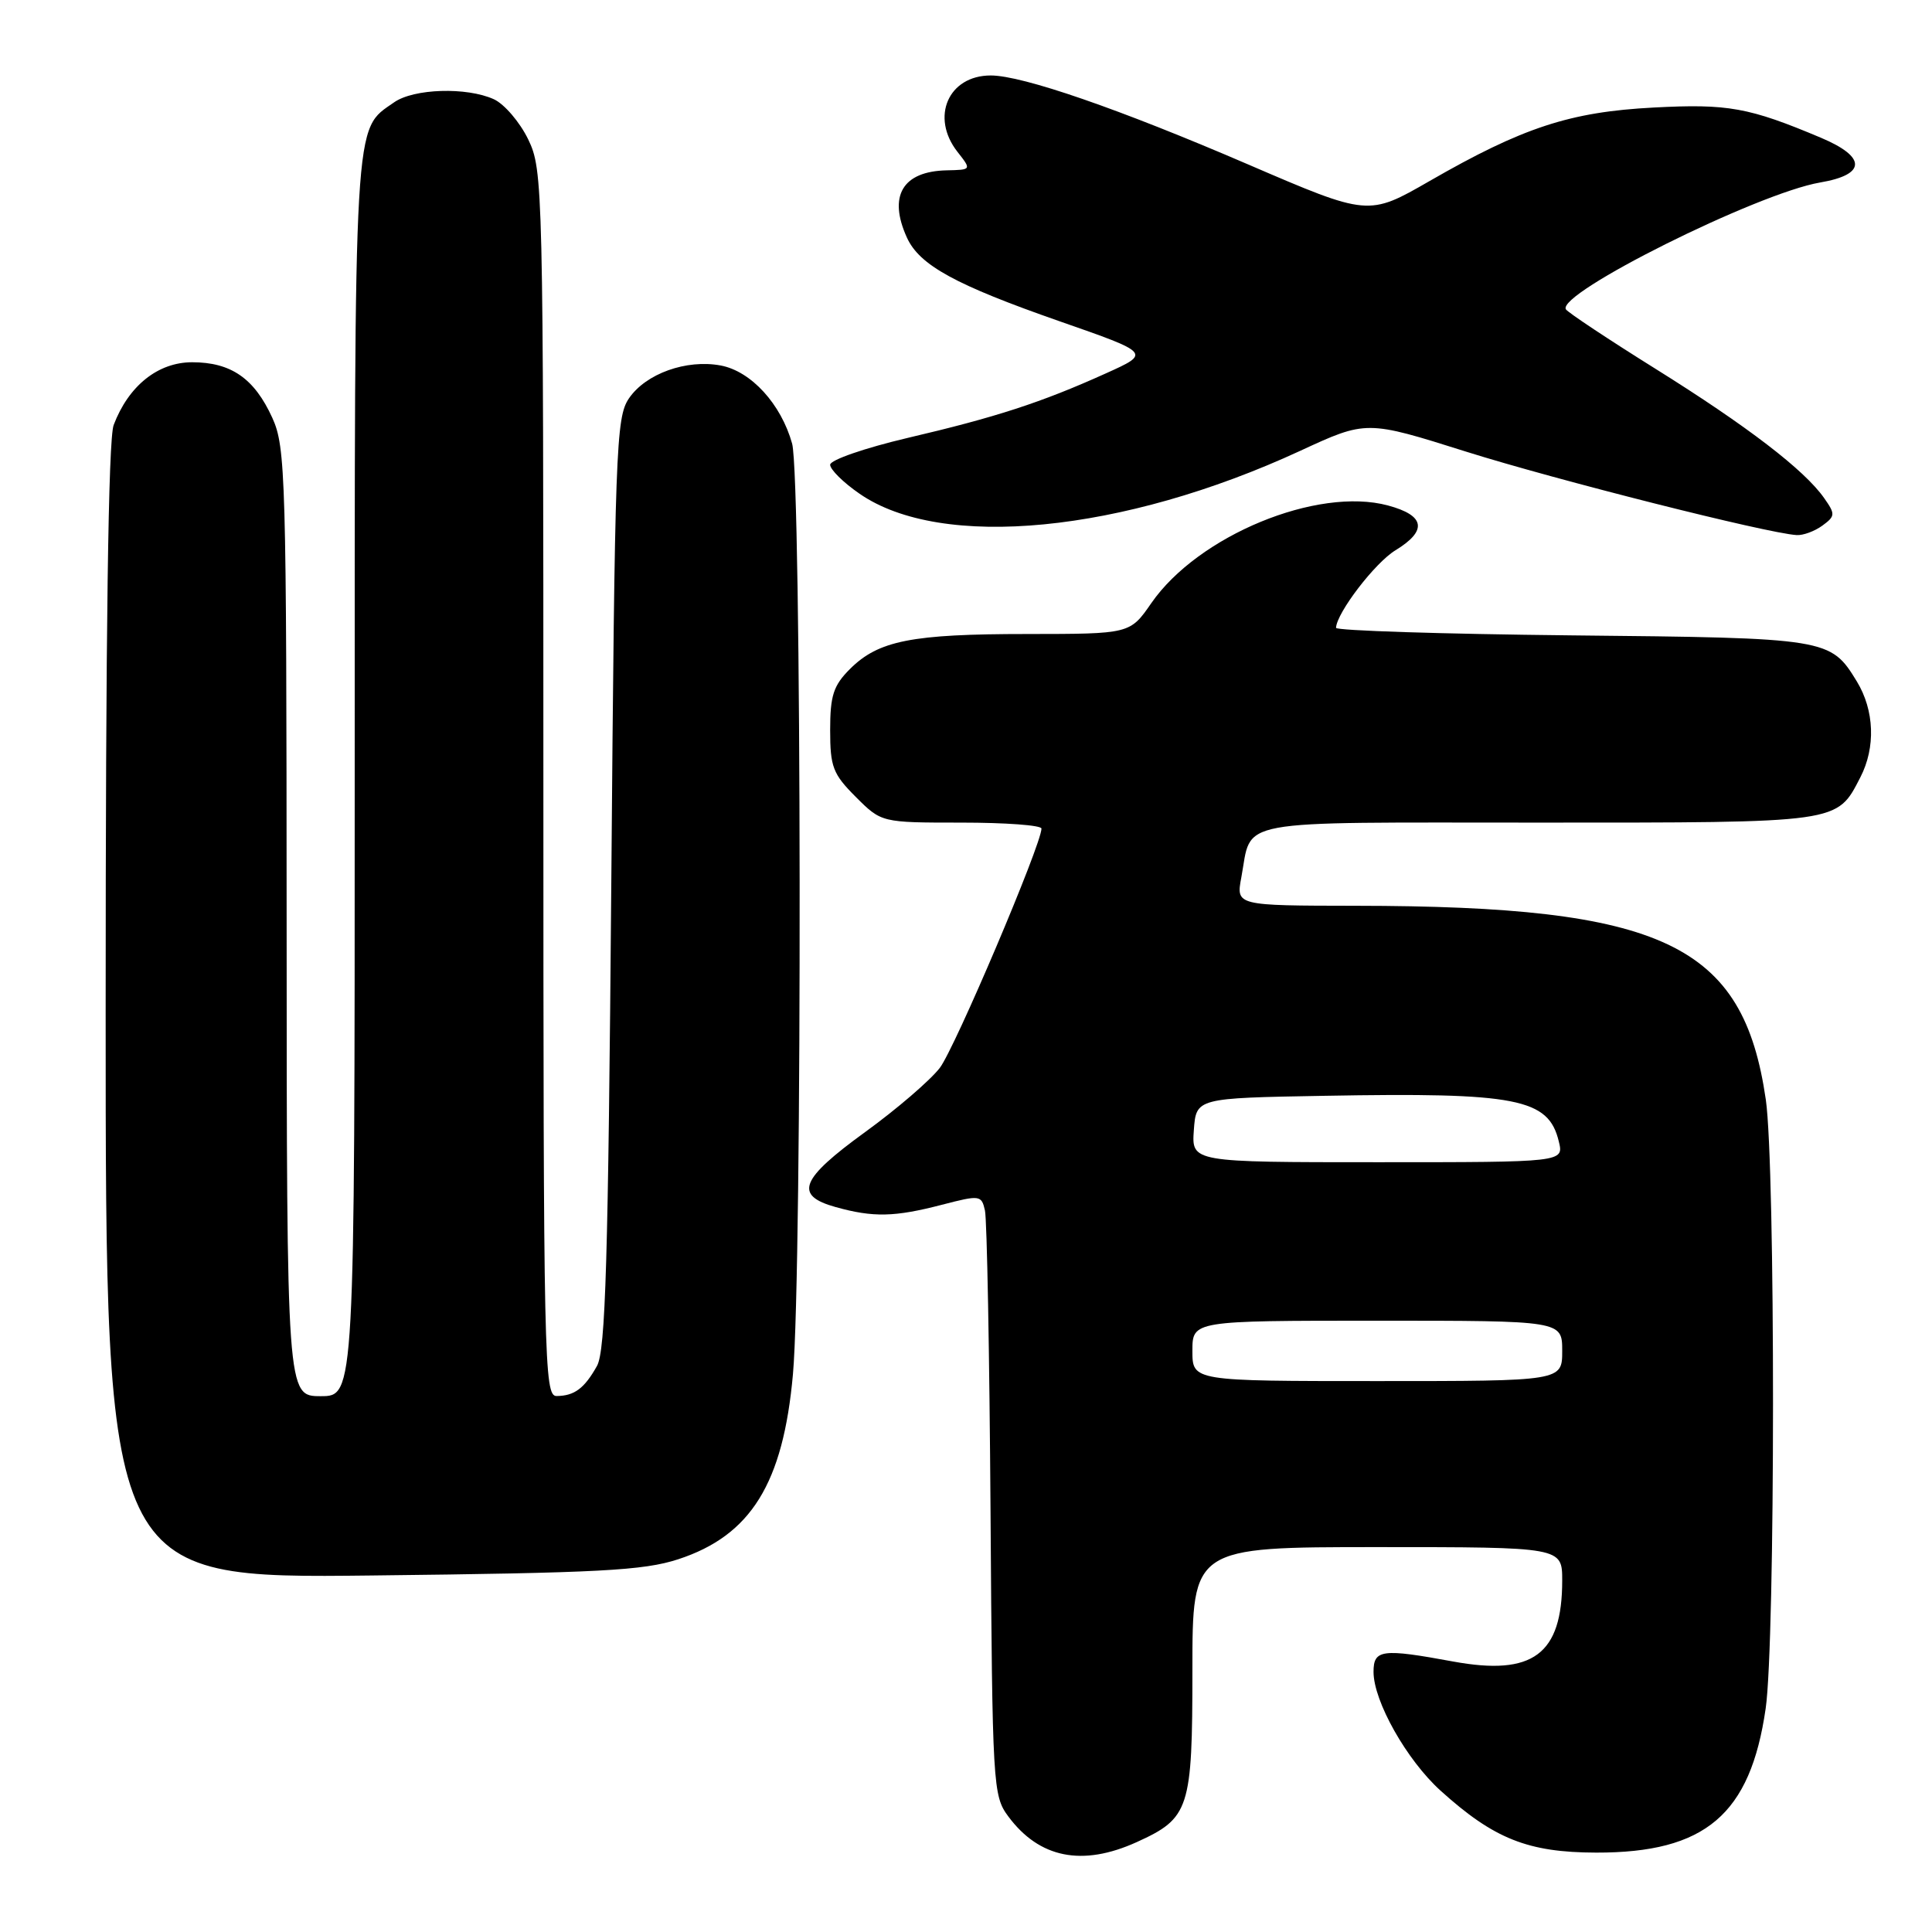 <?xml version="1.0" encoding="UTF-8" standalone="no"?>
<!DOCTYPE svg PUBLIC "-//W3C//DTD SVG 1.1//EN" "http://www.w3.org/Graphics/SVG/1.1/DTD/svg11.dtd" >
<svg xmlns="http://www.w3.org/2000/svg" xmlns:xlink="http://www.w3.org/1999/xlink" version="1.1" viewBox="0 0 256 256">
 <g >
 <path fill="currentColor"
d=" M 150.62 244.09 C 157.62 240.91 158.00 239.74 158.00 221.28 C 158.00 205.00 158.00 205.00 182.50 205.00 C 207.00 205.00 207.00 205.00 207.00 209.43 C 207.00 219.22 203.12 222.10 192.55 220.16 C 183.12 218.42 182.00 218.56 182.00 221.53 C 182.00 225.43 186.40 233.22 190.88 237.27 C 197.96 243.67 202.47 245.46 211.50 245.48 C 225.97 245.51 231.93 240.44 233.96 226.39 C 235.25 217.49 235.26 154.58 233.98 145.71 C 230.99 125.06 220.41 120.06 179.64 120.02 C 163.78 120.00 163.78 120.00 164.48 116.27 C 165.95 108.41 162.76 109.00 203.81 109.00 C 244.05 109.00 243.35 109.10 246.51 102.99 C 248.55 99.03 248.37 94.13 246.05 90.31 C 242.55 84.58 242.25 84.53 208.25 84.19 C 191.06 84.01 177.01 83.56 177.03 83.19 C 177.12 81.19 182.20 74.56 184.90 72.92 C 189.18 70.31 188.84 68.30 183.92 66.98 C 174.55 64.45 158.76 70.97 152.56 79.91 C 149.73 84.00 149.73 84.00 136.11 84.01 C 120.77 84.01 116.40 84.88 112.62 88.65 C 110.43 90.84 110.00 92.17 110.00 96.74 C 110.00 101.62 110.36 102.56 113.40 105.60 C 116.80 109.00 116.80 109.00 127.40 109.00 C 133.23 109.00 138.00 109.35 138.00 109.79 C 138.00 111.88 126.53 138.88 124.53 141.50 C 123.26 143.15 118.82 146.97 114.64 150.00 C 106.01 156.26 105.17 158.40 110.75 159.95 C 115.72 161.33 118.53 161.27 124.80 159.64 C 129.85 158.33 130.05 158.36 130.51 160.39 C 130.78 161.55 131.11 179.46 131.25 200.18 C 131.49 236.67 131.57 237.95 133.60 240.68 C 137.71 246.22 143.41 247.36 150.62 244.09 Z  M 89.87 206.61 C 99.50 203.46 103.78 196.56 105.07 182.08 C 106.32 168.10 106.22 63.35 104.96 58.78 C 103.50 53.54 99.53 49.19 95.50 48.43 C 90.95 47.58 85.56 49.51 83.33 52.80 C 81.62 55.32 81.47 59.51 81.00 117.00 C 80.59 167.15 80.24 178.96 79.10 181.00 C 77.43 183.98 76.11 184.96 73.75 184.98 C 72.10 185.00 72.00 180.47 72.00 103.82 C 72.00 24.48 71.95 22.54 69.99 18.47 C 68.88 16.18 66.83 13.79 65.44 13.15 C 61.83 11.51 54.83 11.73 52.22 13.56 C 46.82 17.34 47.00 14.31 47.00 102.95 C 47.00 185.00 47.00 185.00 42.50 185.00 C 38.00 185.00 38.00 185.00 37.98 122.25 C 37.96 63.12 37.85 59.26 36.09 55.38 C 33.71 50.14 30.62 48.00 25.46 48.00 C 20.93 48.00 17.03 51.12 15.06 56.32 C 14.35 58.21 14.00 83.57 14.00 134.14 C 14.00 209.16 14.00 209.16 49.25 208.76 C 79.43 208.42 85.27 208.11 89.87 206.61 Z  M 241.47 69.65 C 243.19 68.39 243.21 68.13 241.71 66.00 C 239.10 62.27 231.53 56.47 219.38 48.88 C 213.10 44.96 207.76 41.41 207.49 40.99 C 206.20 38.90 232.84 25.61 241.18 24.18 C 247.30 23.14 247.34 20.81 241.30 18.26 C 231.74 14.23 228.97 13.73 219.10 14.25 C 208.03 14.83 201.78 16.88 189.44 23.98 C 181.32 28.65 181.32 28.65 165.41 21.80 C 148.31 14.43 135.48 10.00 131.28 10.00 C 125.66 10.00 123.26 15.51 126.87 20.12 C 128.74 22.50 128.74 22.50 125.44 22.57 C 119.59 22.70 117.66 25.96 120.17 31.48 C 121.84 35.15 126.60 37.75 140.40 42.57 C 152.50 46.79 152.50 46.79 146.50 49.49 C 137.99 53.33 131.97 55.29 120.25 58.03 C 114.60 59.36 110.00 60.95 110.00 61.58 C 110.00 62.21 111.74 63.94 113.88 65.41 C 124.74 72.95 148.77 70.61 172.28 59.74 C 181.06 55.68 181.06 55.68 194.28 59.85 C 206.20 63.60 234.14 70.66 238.06 70.90 C 238.92 70.96 240.45 70.39 241.47 69.65 Z  M 158.00 179.00 C 158.00 175.00 158.00 175.00 182.50 175.00 C 207.00 175.00 207.00 175.00 207.00 179.00 C 207.00 183.00 207.00 183.00 182.50 183.00 C 158.00 183.00 158.00 183.00 158.00 179.00 Z  M 158.19 149.75 C 158.50 145.50 158.50 145.50 175.50 145.20 C 201.02 144.74 205.18 145.55 206.55 151.25 C 207.22 154.00 207.22 154.00 182.55 154.00 C 157.89 154.00 157.89 154.00 158.19 149.75 Z "/>
</g>
</svg>